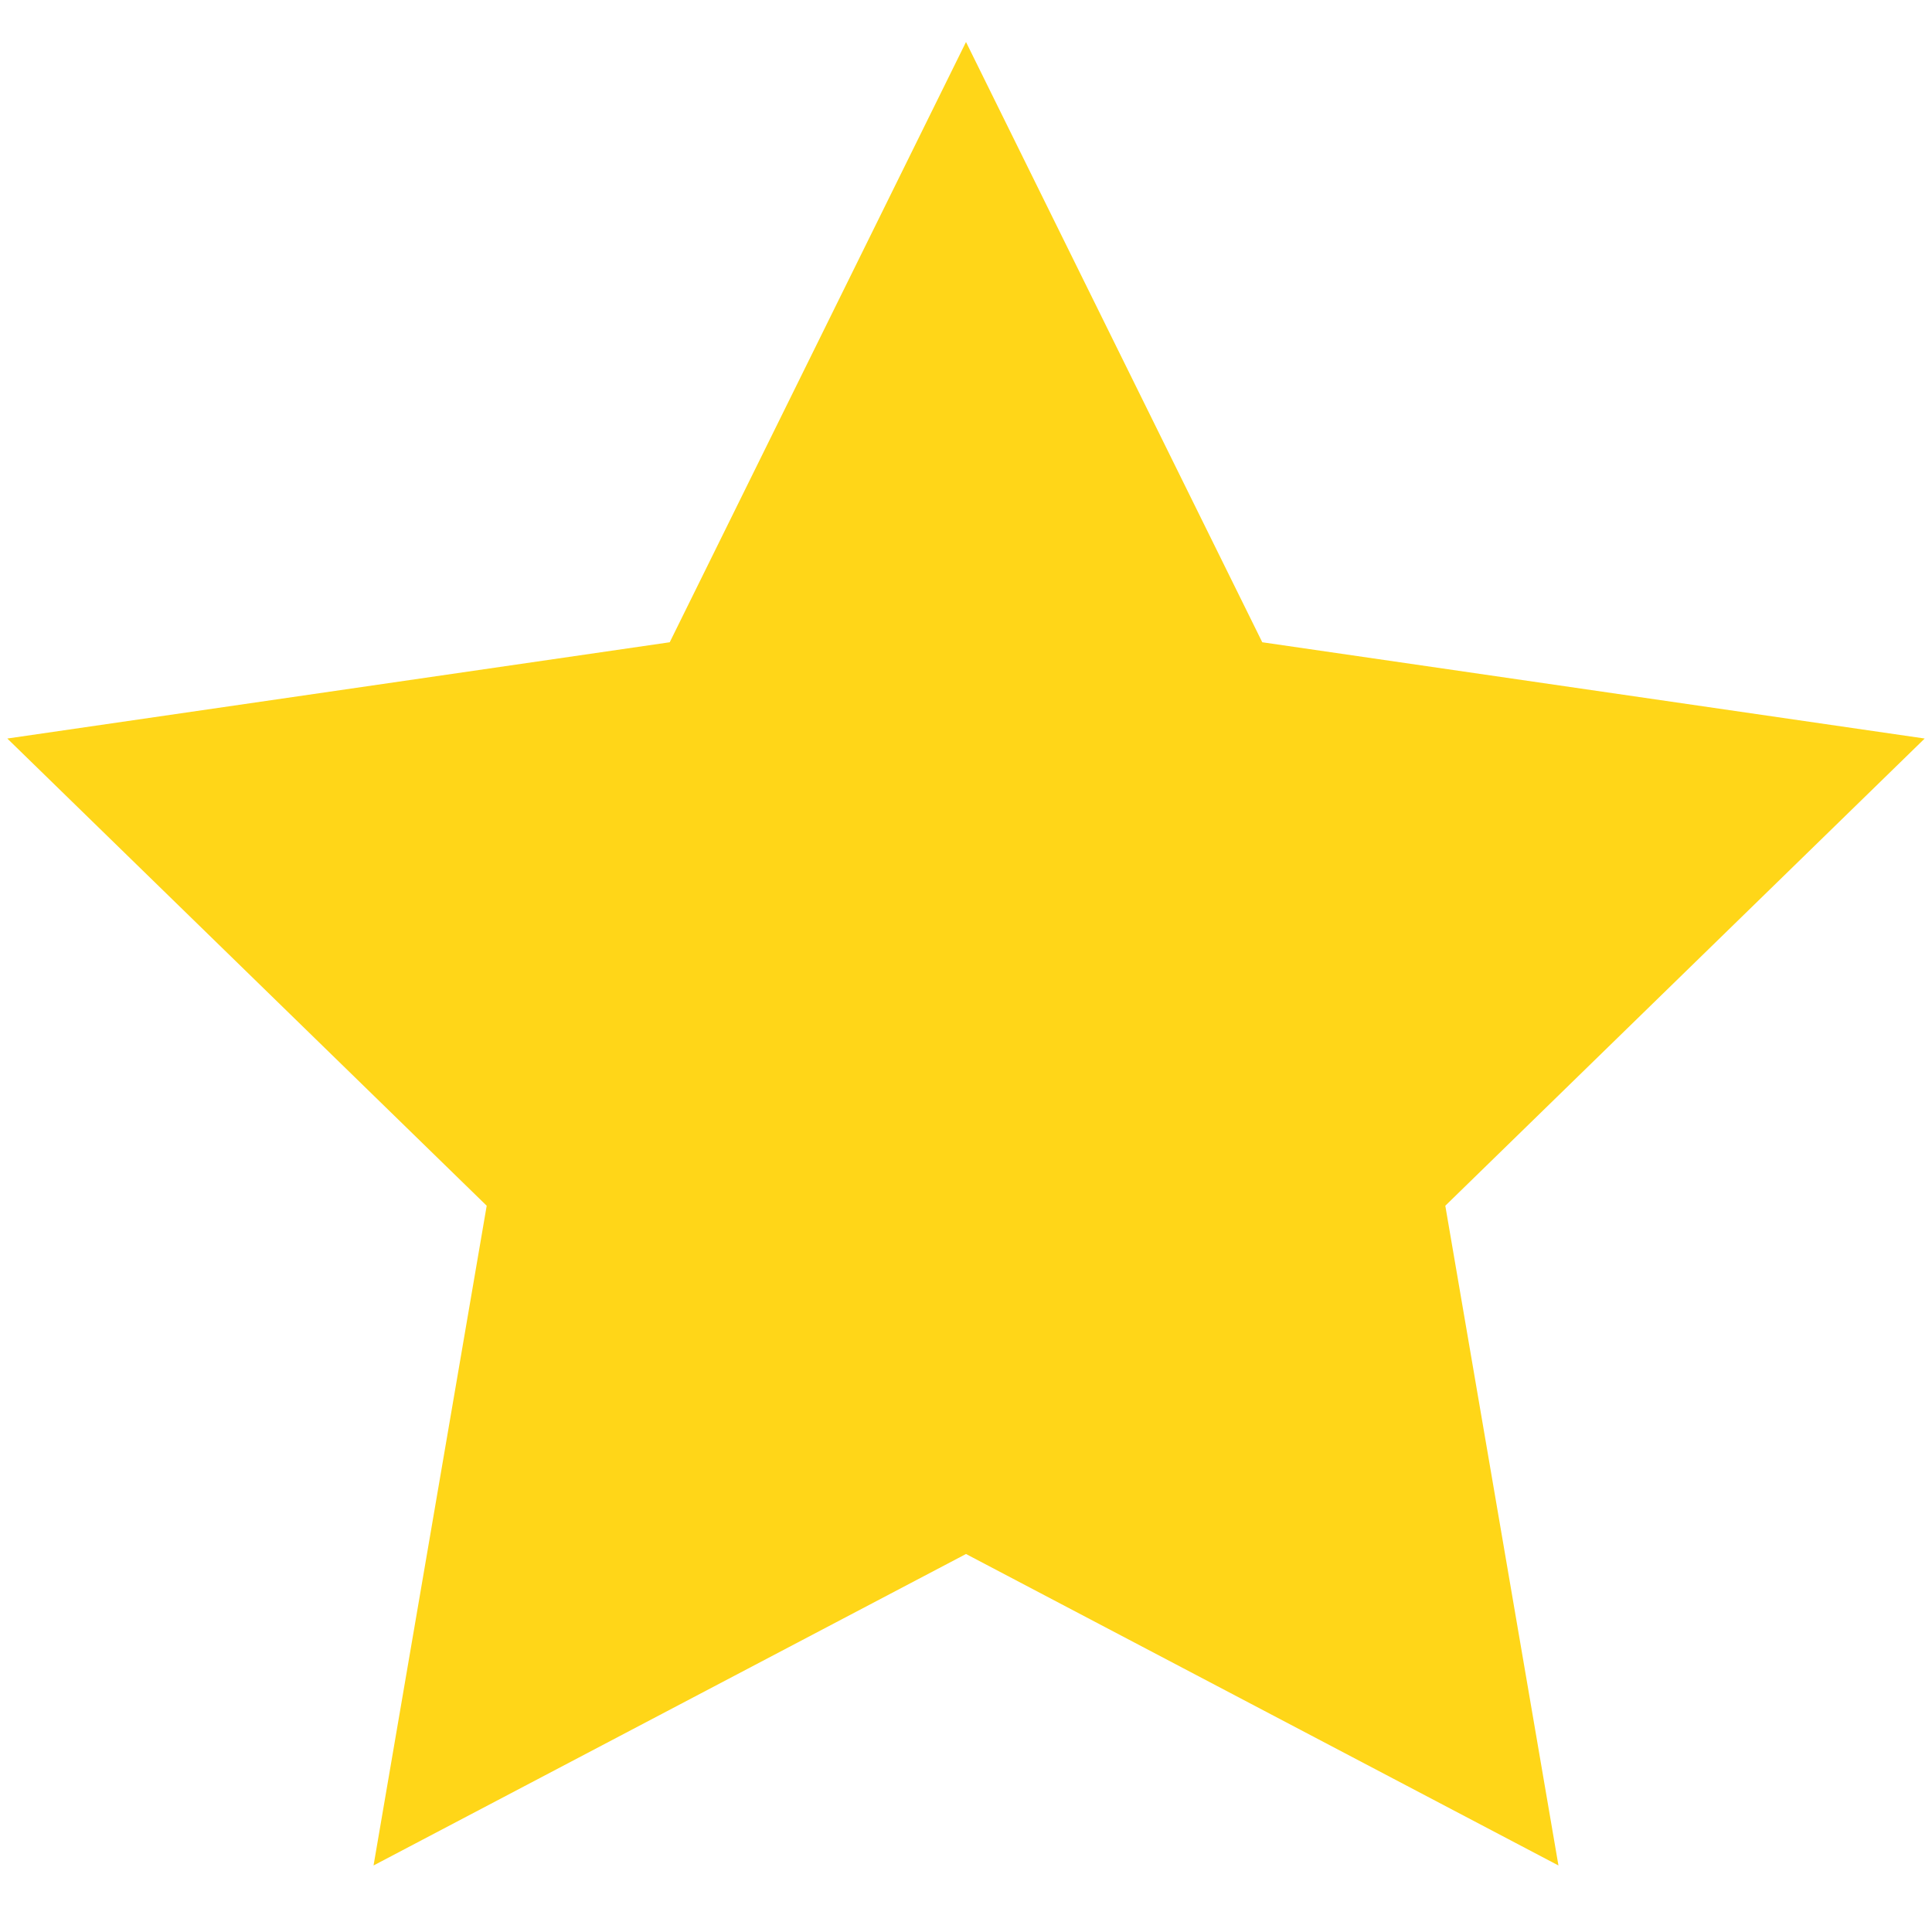 <?xml version="1.0" encoding="UTF-8"?>
<svg width="23px" height="23px" viewBox="0 0 23 23" version="1.1" xmlns="http://www.w3.org/2000/svg" xmlns:xlink="http://www.w3.org/1999/xlink">
    <title>A4069A09-5FD4-4650-A8AB-E4AC13B76C38</title>
    <g id="Page-1" stroke="none" stroke-width="1" fill="none" fill-rule="evenodd">
        <g id="Home---Desktop" transform="translate(-884, -4567)" fill="#FFD618">
            <g id="Group-10" transform="translate(819.5, 4519.5)">
                <g id="Group-8" transform="translate(64, 48)">
                    <polygon id="star-icon" points="12 18 4.947 21.708 6.294 13.854 0.587 8.292 8.473 7.146 12 0 15.527 7.146 23.413 8.292 17.706 13.854 19.053 21.708"></polygon>
                </g>
            </g>
        </g>
    </g>
</svg>
